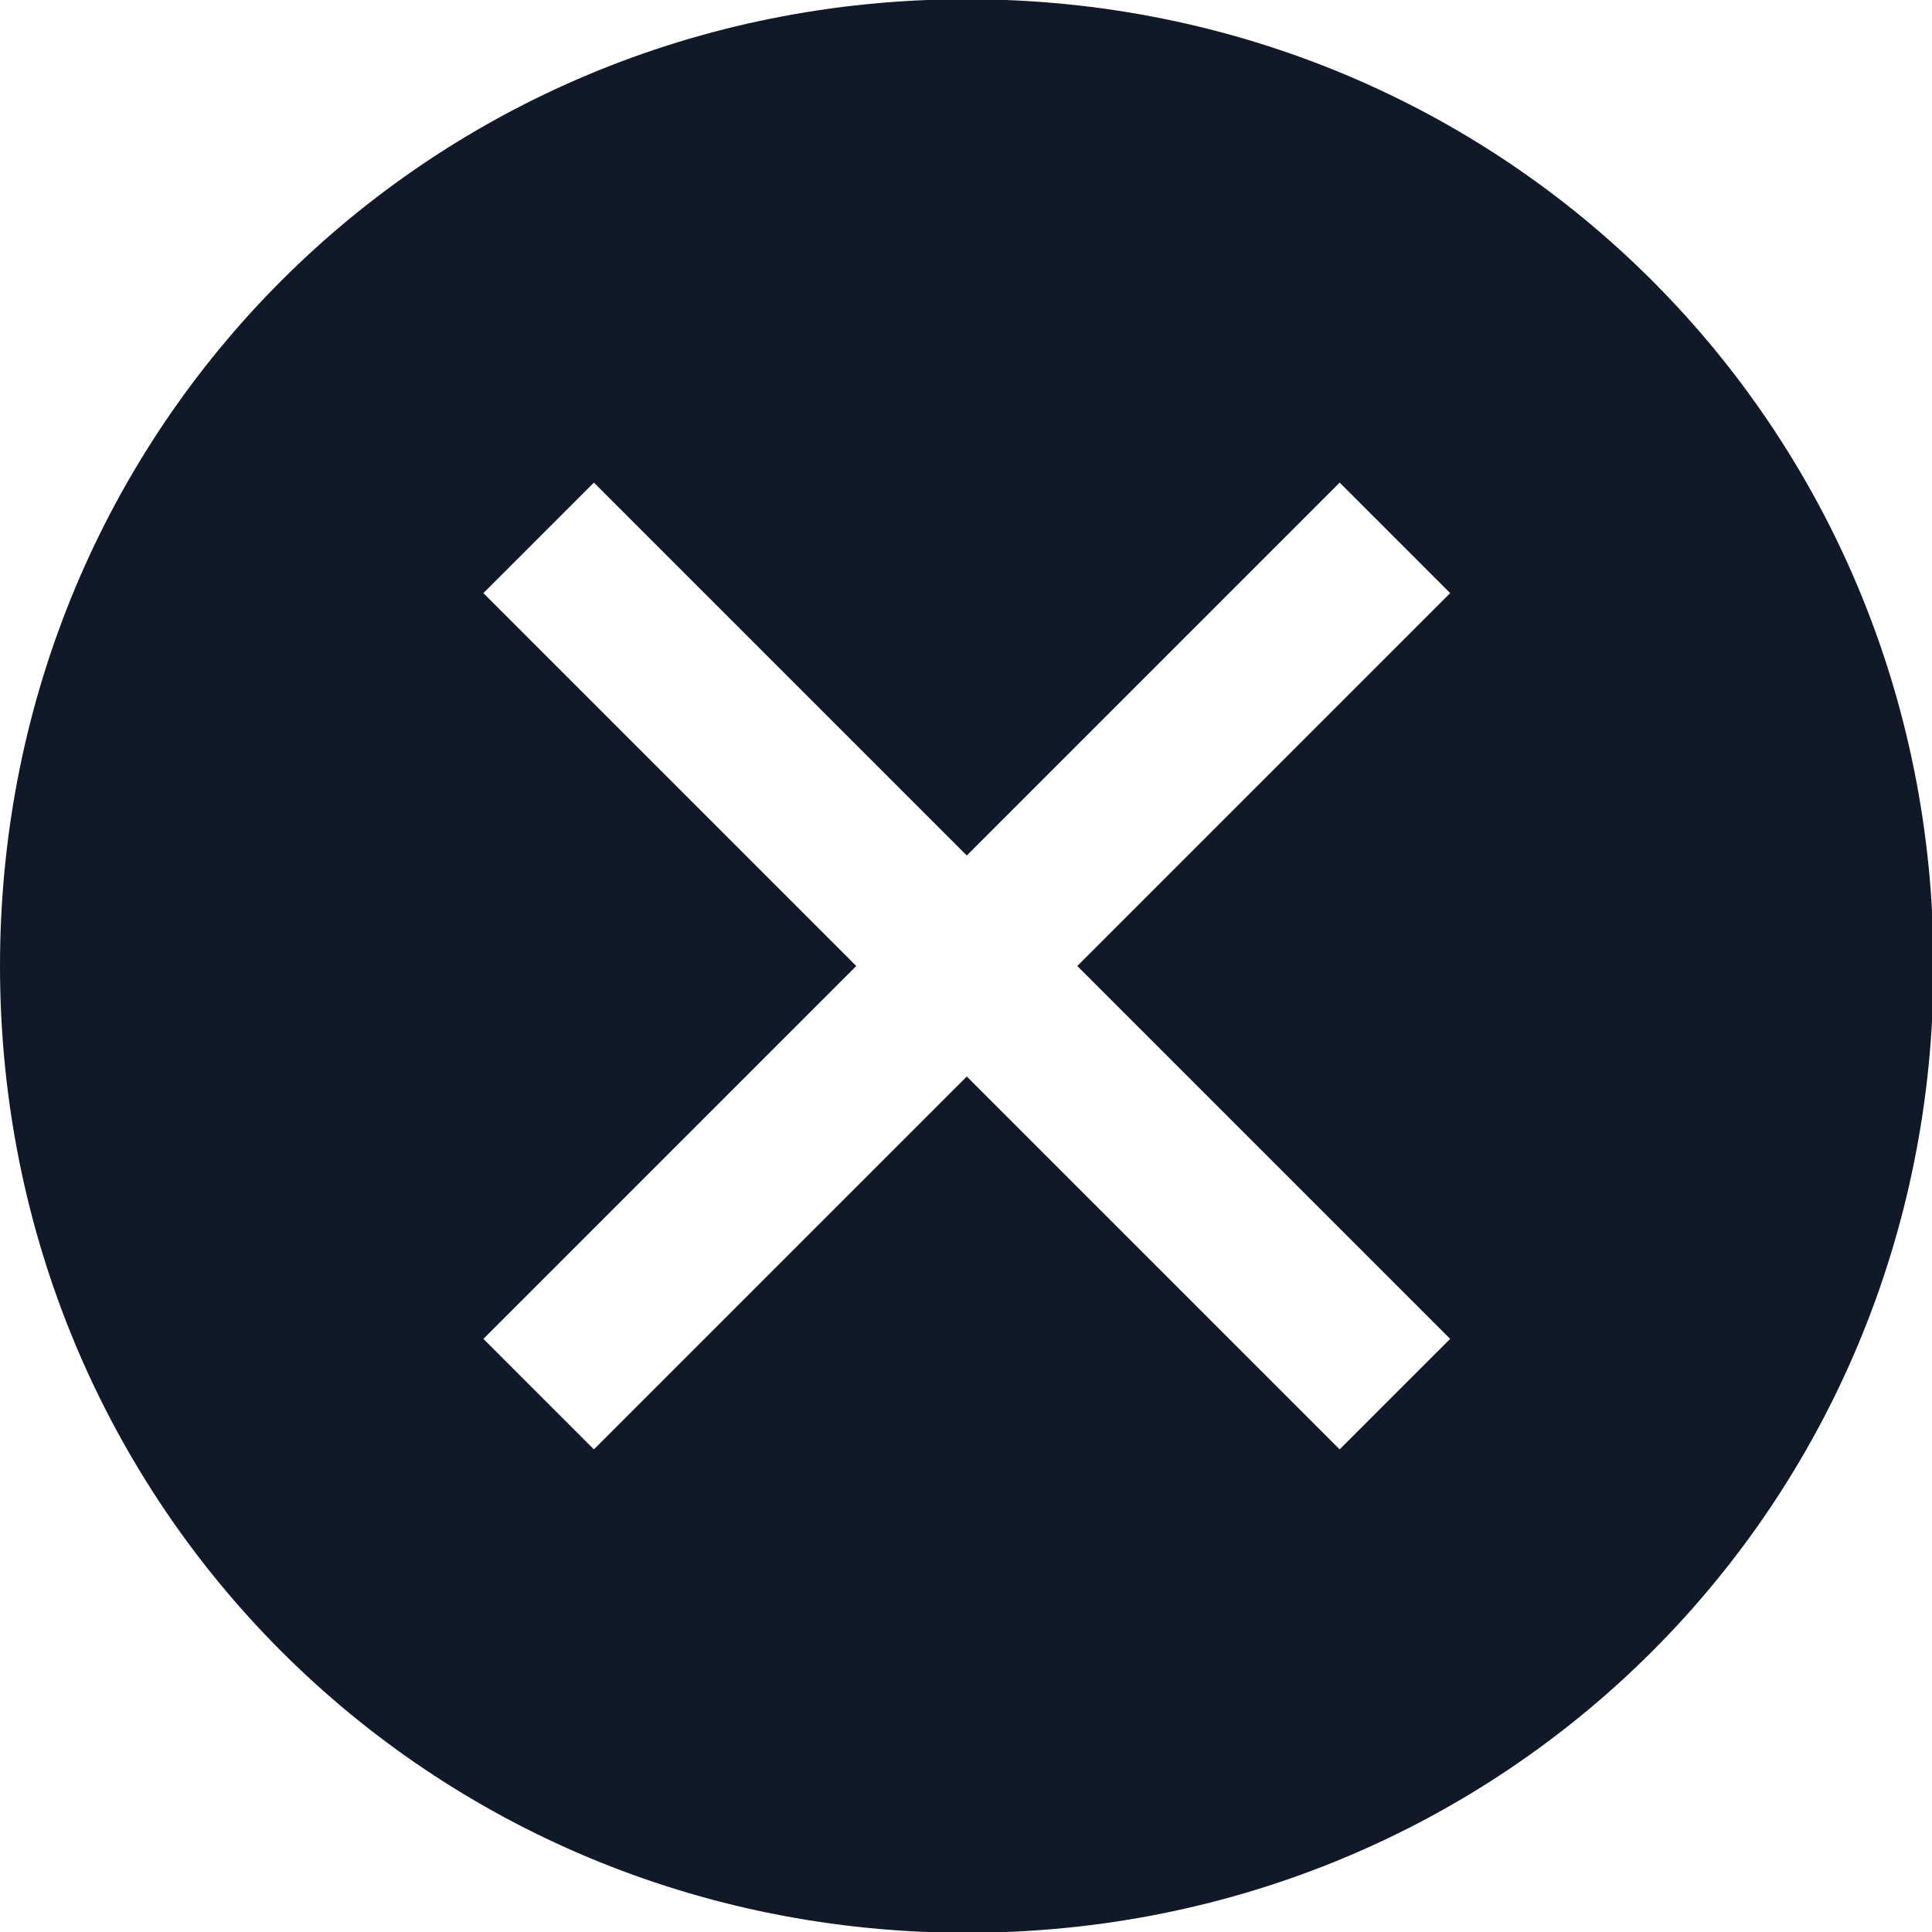 <svg width="10" height="10" viewBox="0 0 10 10" fill="none" xmlns="http://www.w3.org/2000/svg">
<path d="M5.004 -0.004C2.216 -0.004 0 2.212 0 5C0 7.788 2.216 10.004 5.004 10.004C7.792 10.004 10.008 7.788 10.008 5C10.008 2.212 7.792 -0.004 5.004 -0.004ZM6.934 7.502L5.004 5.572L3.074 7.502L2.502 6.93L4.432 5L2.502 3.07L3.074 2.498L5.004 4.428L6.934 2.498L7.506 3.07L5.576 5L7.506 6.93L6.934 7.502Z" fill="#111928"/>
</svg>
